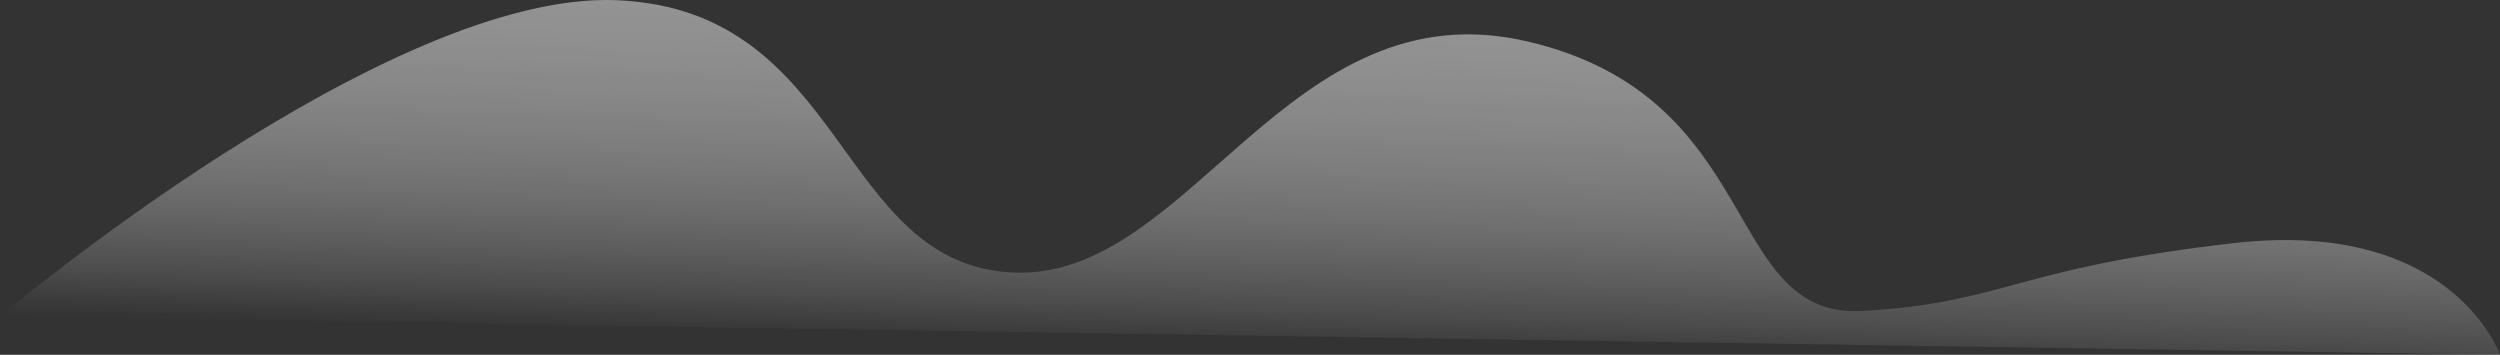 <?xml version="1.0" encoding="UTF-8"?><svg id="Layer_2" xmlns="http://www.w3.org/2000/svg" xmlns:xlink="http://www.w3.org/1999/xlink" viewBox="0 0 331.79 47.09"><rect x="0" y="0" width="331.79" height="47.09" fill="#333333" stroke="none"/><defs><style>.cls-1{fill:url(#linear-gradient);opacity:.5;}</style><linearGradient id="linear-gradient" x1="166.56" y1="34.54" x2="167.77" y2="119.42" gradientTransform="translate(2.77 -60.49) rotate(2.59) scale(1 .84)" gradientUnits="userSpaceOnUse"><stop offset="0" stop-color="#fff"/><stop offset=".21" stop-color="#fff" stop-opacity=".99"/><stop offset=".35" stop-color="#fff" stop-opacity=".96"/><stop offset=".46" stop-color="#fff" stop-opacity=".9"/><stop offset=".56" stop-color="#fff" stop-opacity=".82"/><stop offset=".66" stop-color="#fff" stop-opacity=".71"/><stop offset=".75" stop-color="#fff" stop-opacity=".58"/><stop offset=".83" stop-color="#fff" stop-opacity=".43"/><stop offset=".91" stop-color="#fff" stop-opacity=".25"/><stop offset=".98" stop-color="#fff" stop-opacity=".05"/><stop offset="1" stop-color="#fff" stop-opacity="0"/></linearGradient></defs><g id="bg"><path class="cls-1" d="M0,42S51.41-1.35,81.96,.03s29.02,35.08,52.52,36.14c23.5,1.06,36.44-38.07,68.2-30.68,31.76,7.4,25.71,36.91,44.6,35.78,18.89-1.13,20-5.66,49.13-9,29.13-3.34,35.38,14.82,35.38,14.82"/></g></svg>